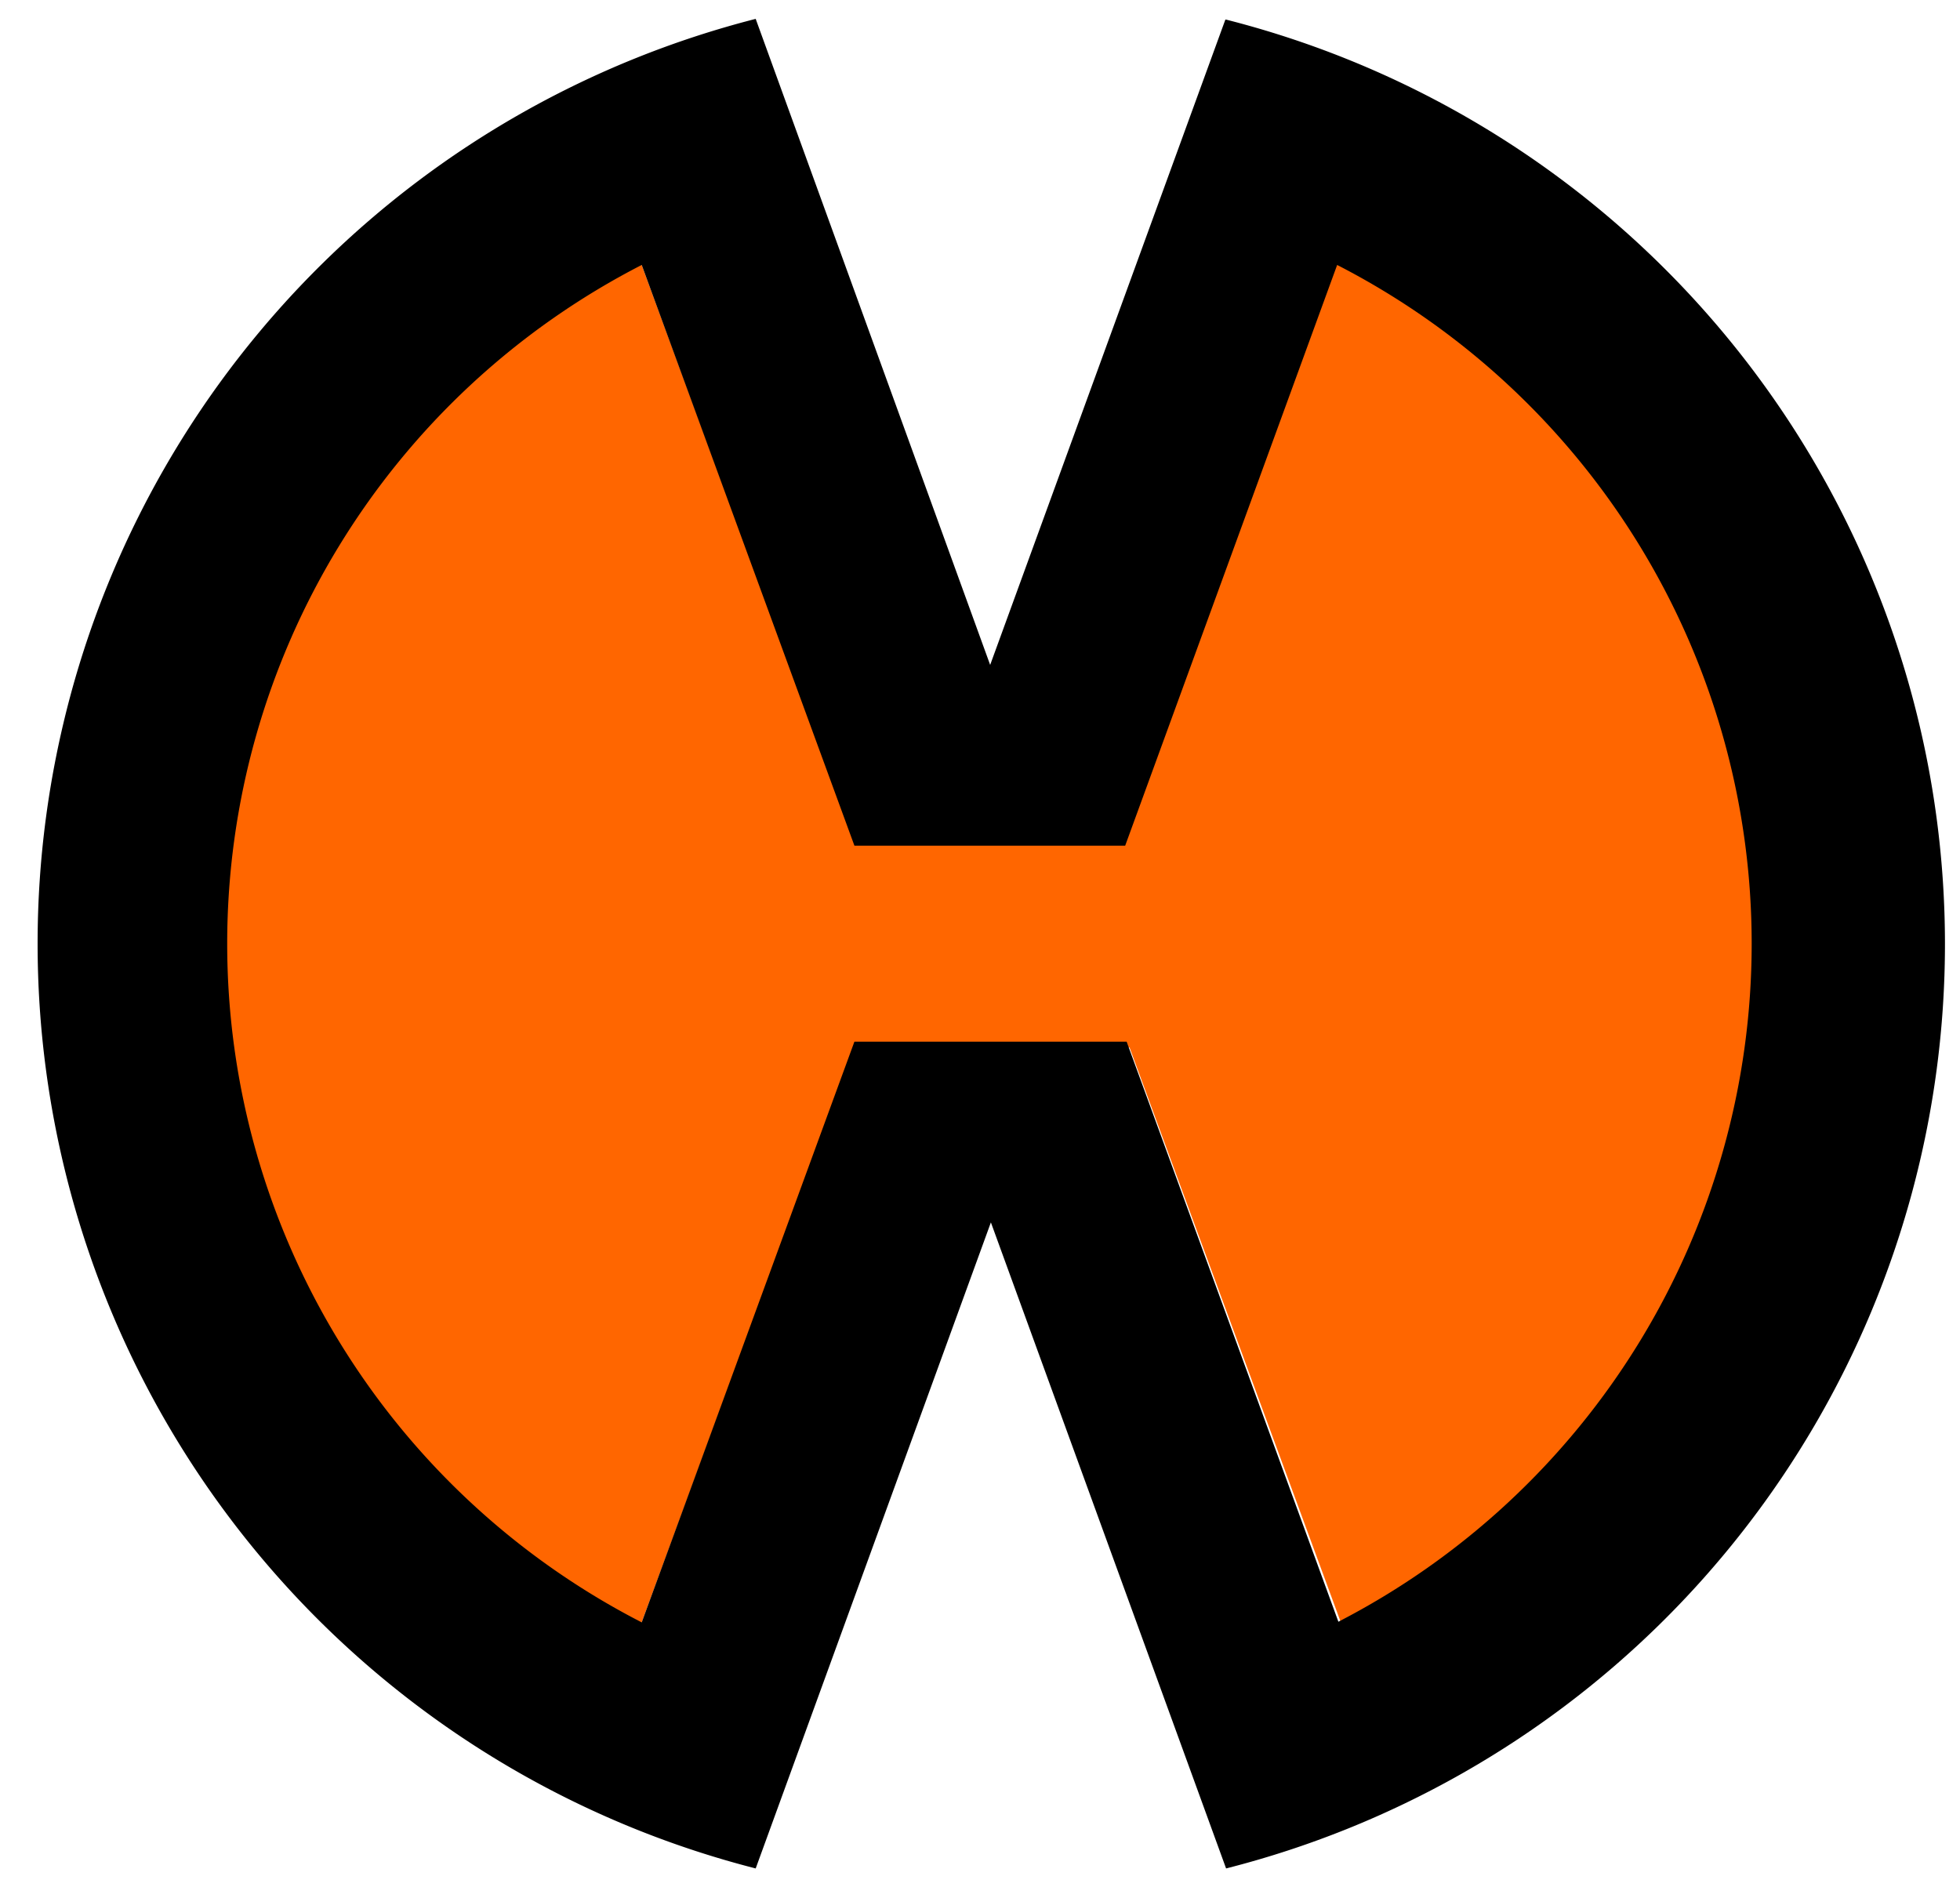 <svg id="Ebene_1" data-name="Ebene 1" xmlns="http://www.w3.org/2000/svg" viewBox="0 0 27 26"><defs><style>.cls-1{fill:#f60;}</style></defs><title>Zeichenfläche 1</title><g id="Navigation"><g id="Web-Icon"><path id="sig-in" class="cls-1" d="M18.5,22.43l-2.94-8h-3.8l-2.95,8a10.62,10.62,0,0,1,0-18.86l2.95,8H15.5l2.94-8a10.62,10.62,0,0,1,0,18.86"/><path id="sig-out" d="M16.88.27,13.64,9.16,10.41.26a13.15,13.15,0,0,0,0,25.48l3.24-8.9,3.24,8.9a13.14,13.14,0,0,0,0-25.47Zm1.56,22.08-2.92-8H11.77l-2.93,8a10.51,10.51,0,0,1,0-18.7l2.93,8H15.5l2.92-8a10.51,10.51,0,0,1,0,18.7"/></g></g></svg>